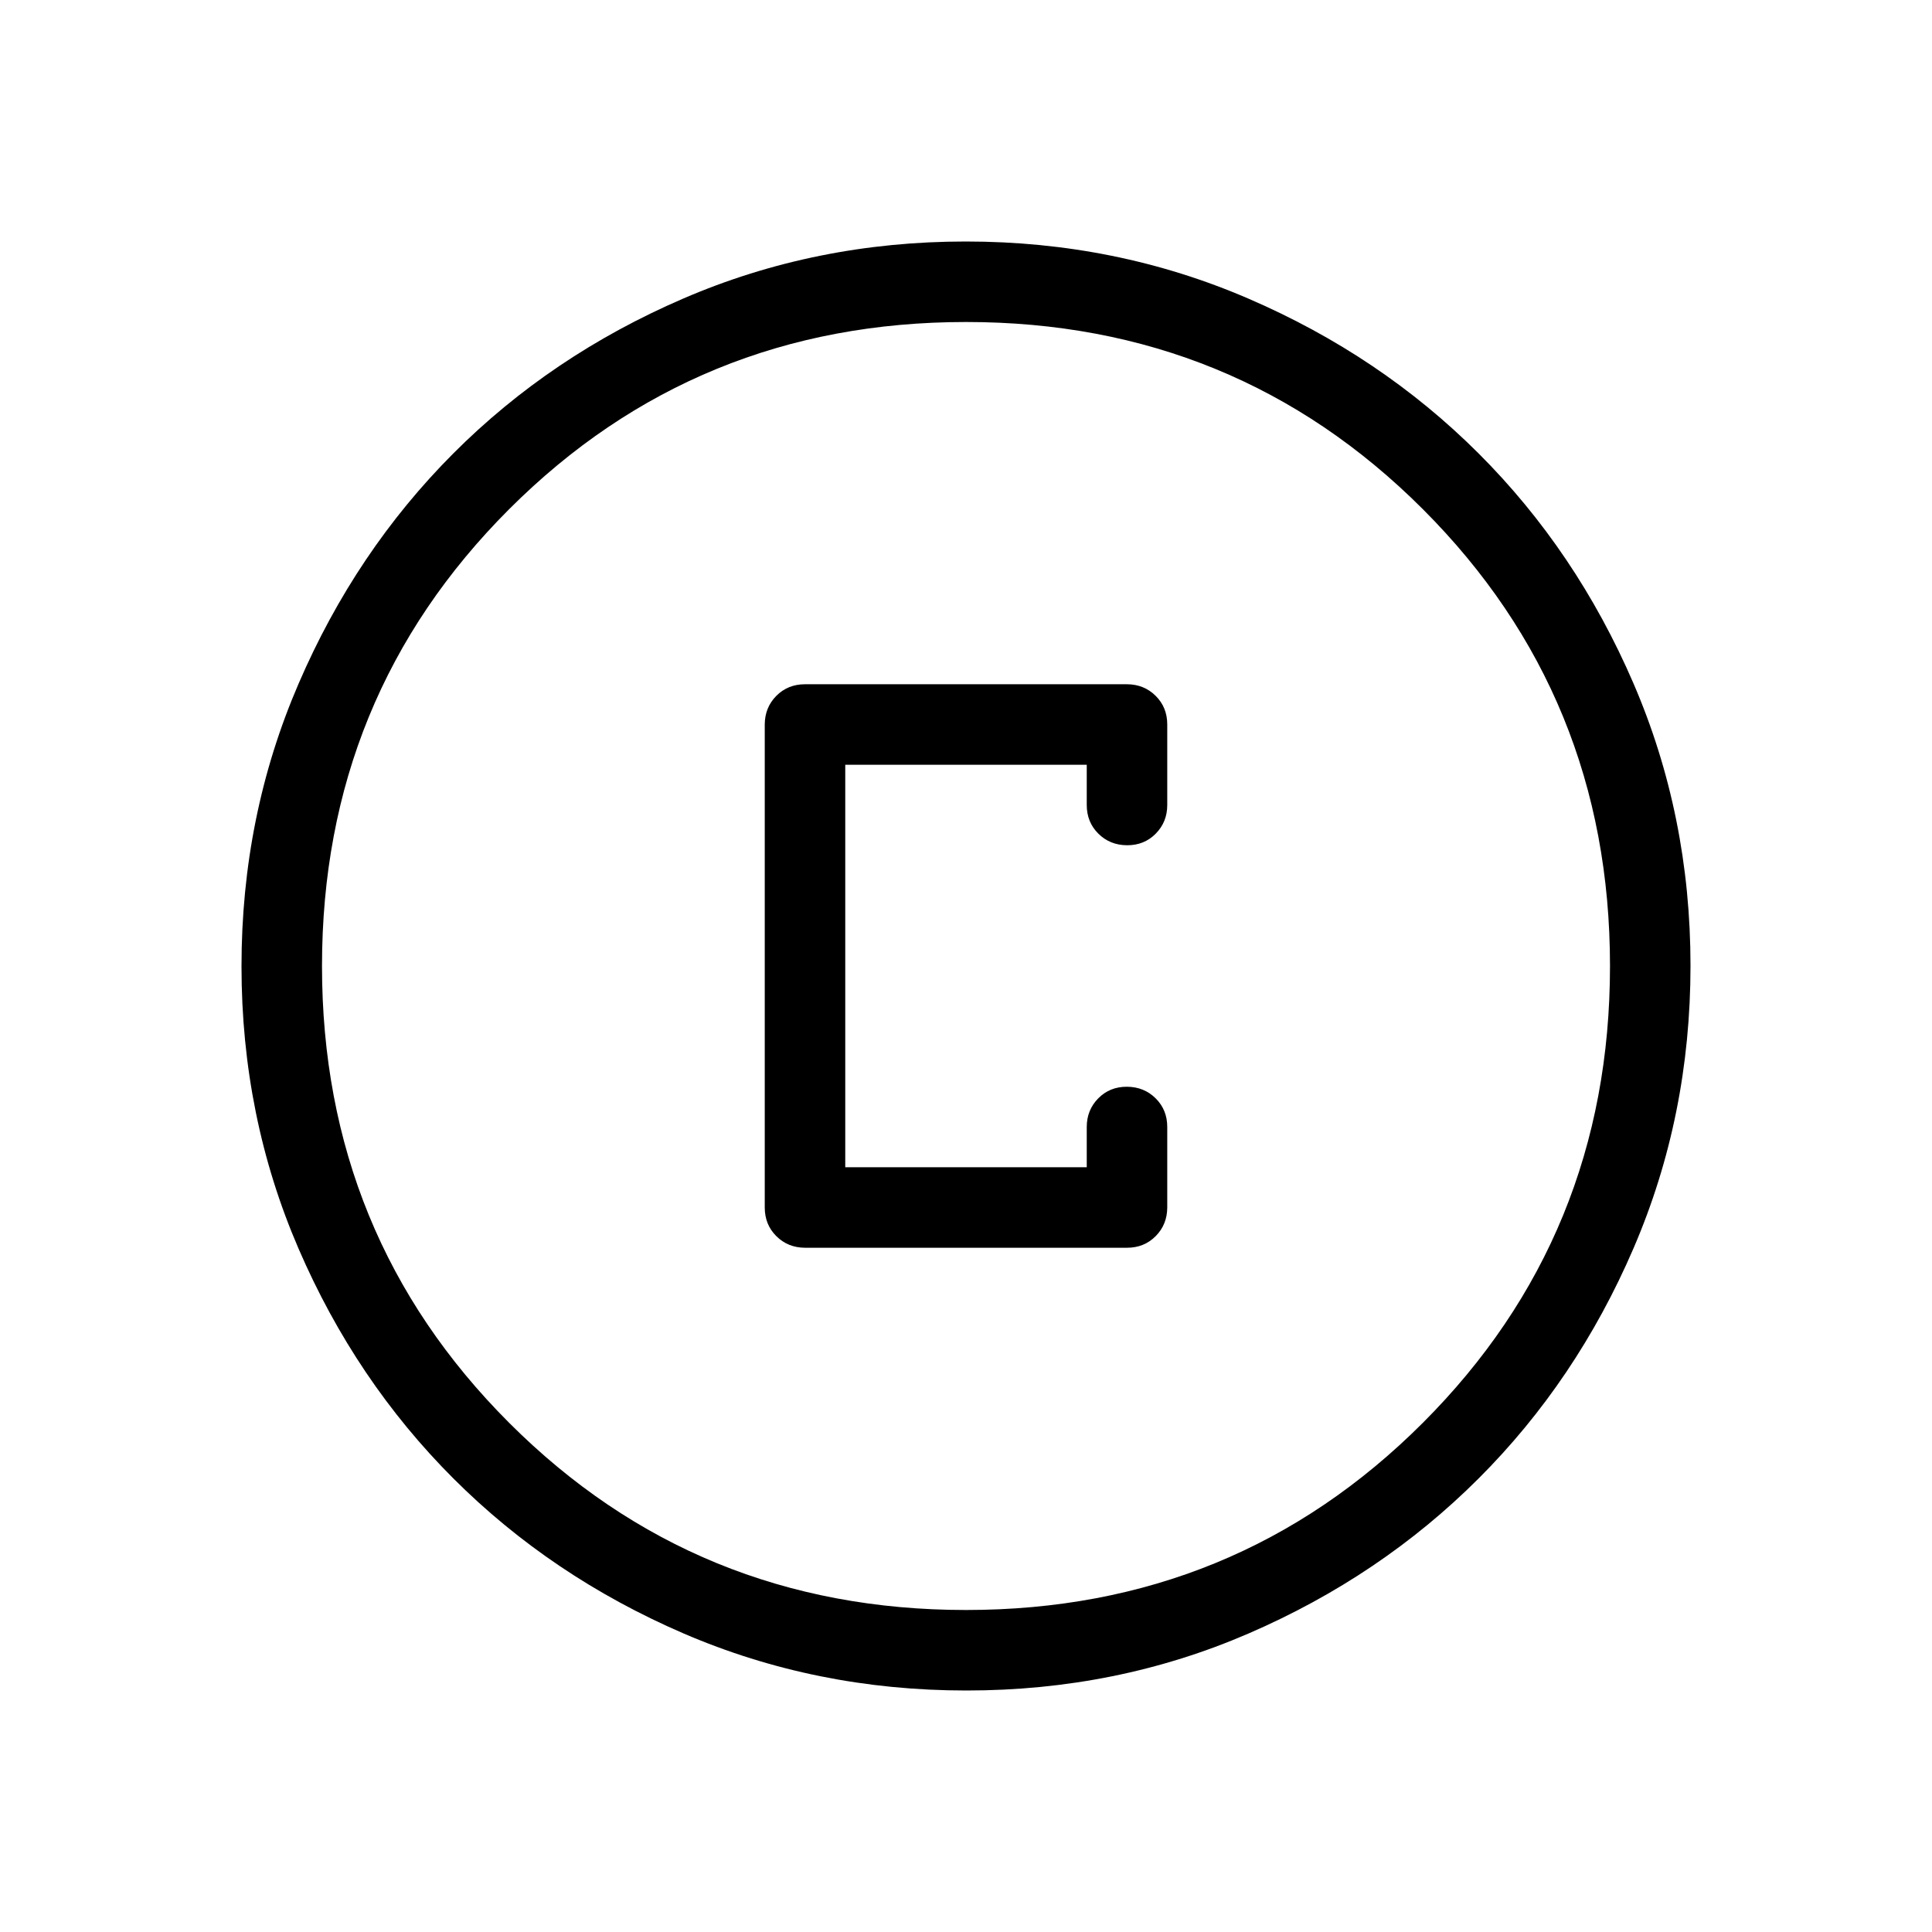 <svg xmlns="http://www.w3.org/2000/svg" width="1em" height="1em" viewBox="0 0 24 24"><path fill="currentColor" d="M12.003 21q-1.866 0-3.51-.708q-1.643-.709-2.859-1.924t-1.925-2.856T3 12.003t.709-3.51Q4.417 6.85 5.63 5.634t2.857-1.925T11.997 3t3.51.709q1.643.708 2.859 1.922t1.925 2.857t.709 3.509t-.708 3.51t-1.924 2.859t-2.856 1.925t-3.509.709M12 20q3.35 0 5.675-2.325T20 12t-2.325-5.675T12 4T6.325 6.325T4 12t2.325 5.675T12 20m-2-4.5h4q.213 0 .356-.144T14.5 15v-1q0-.213-.144-.356t-.357-.144t-.356.144T13.5 14v.5h-3v-5h3v.5q0 .213.144.356t.357.144t.356-.144T14.5 10V9q0-.213-.144-.356T14 8.5h-4q-.213 0-.356.144T9.5 9v6q0 .213.144.356T10 15.5"/></svg>